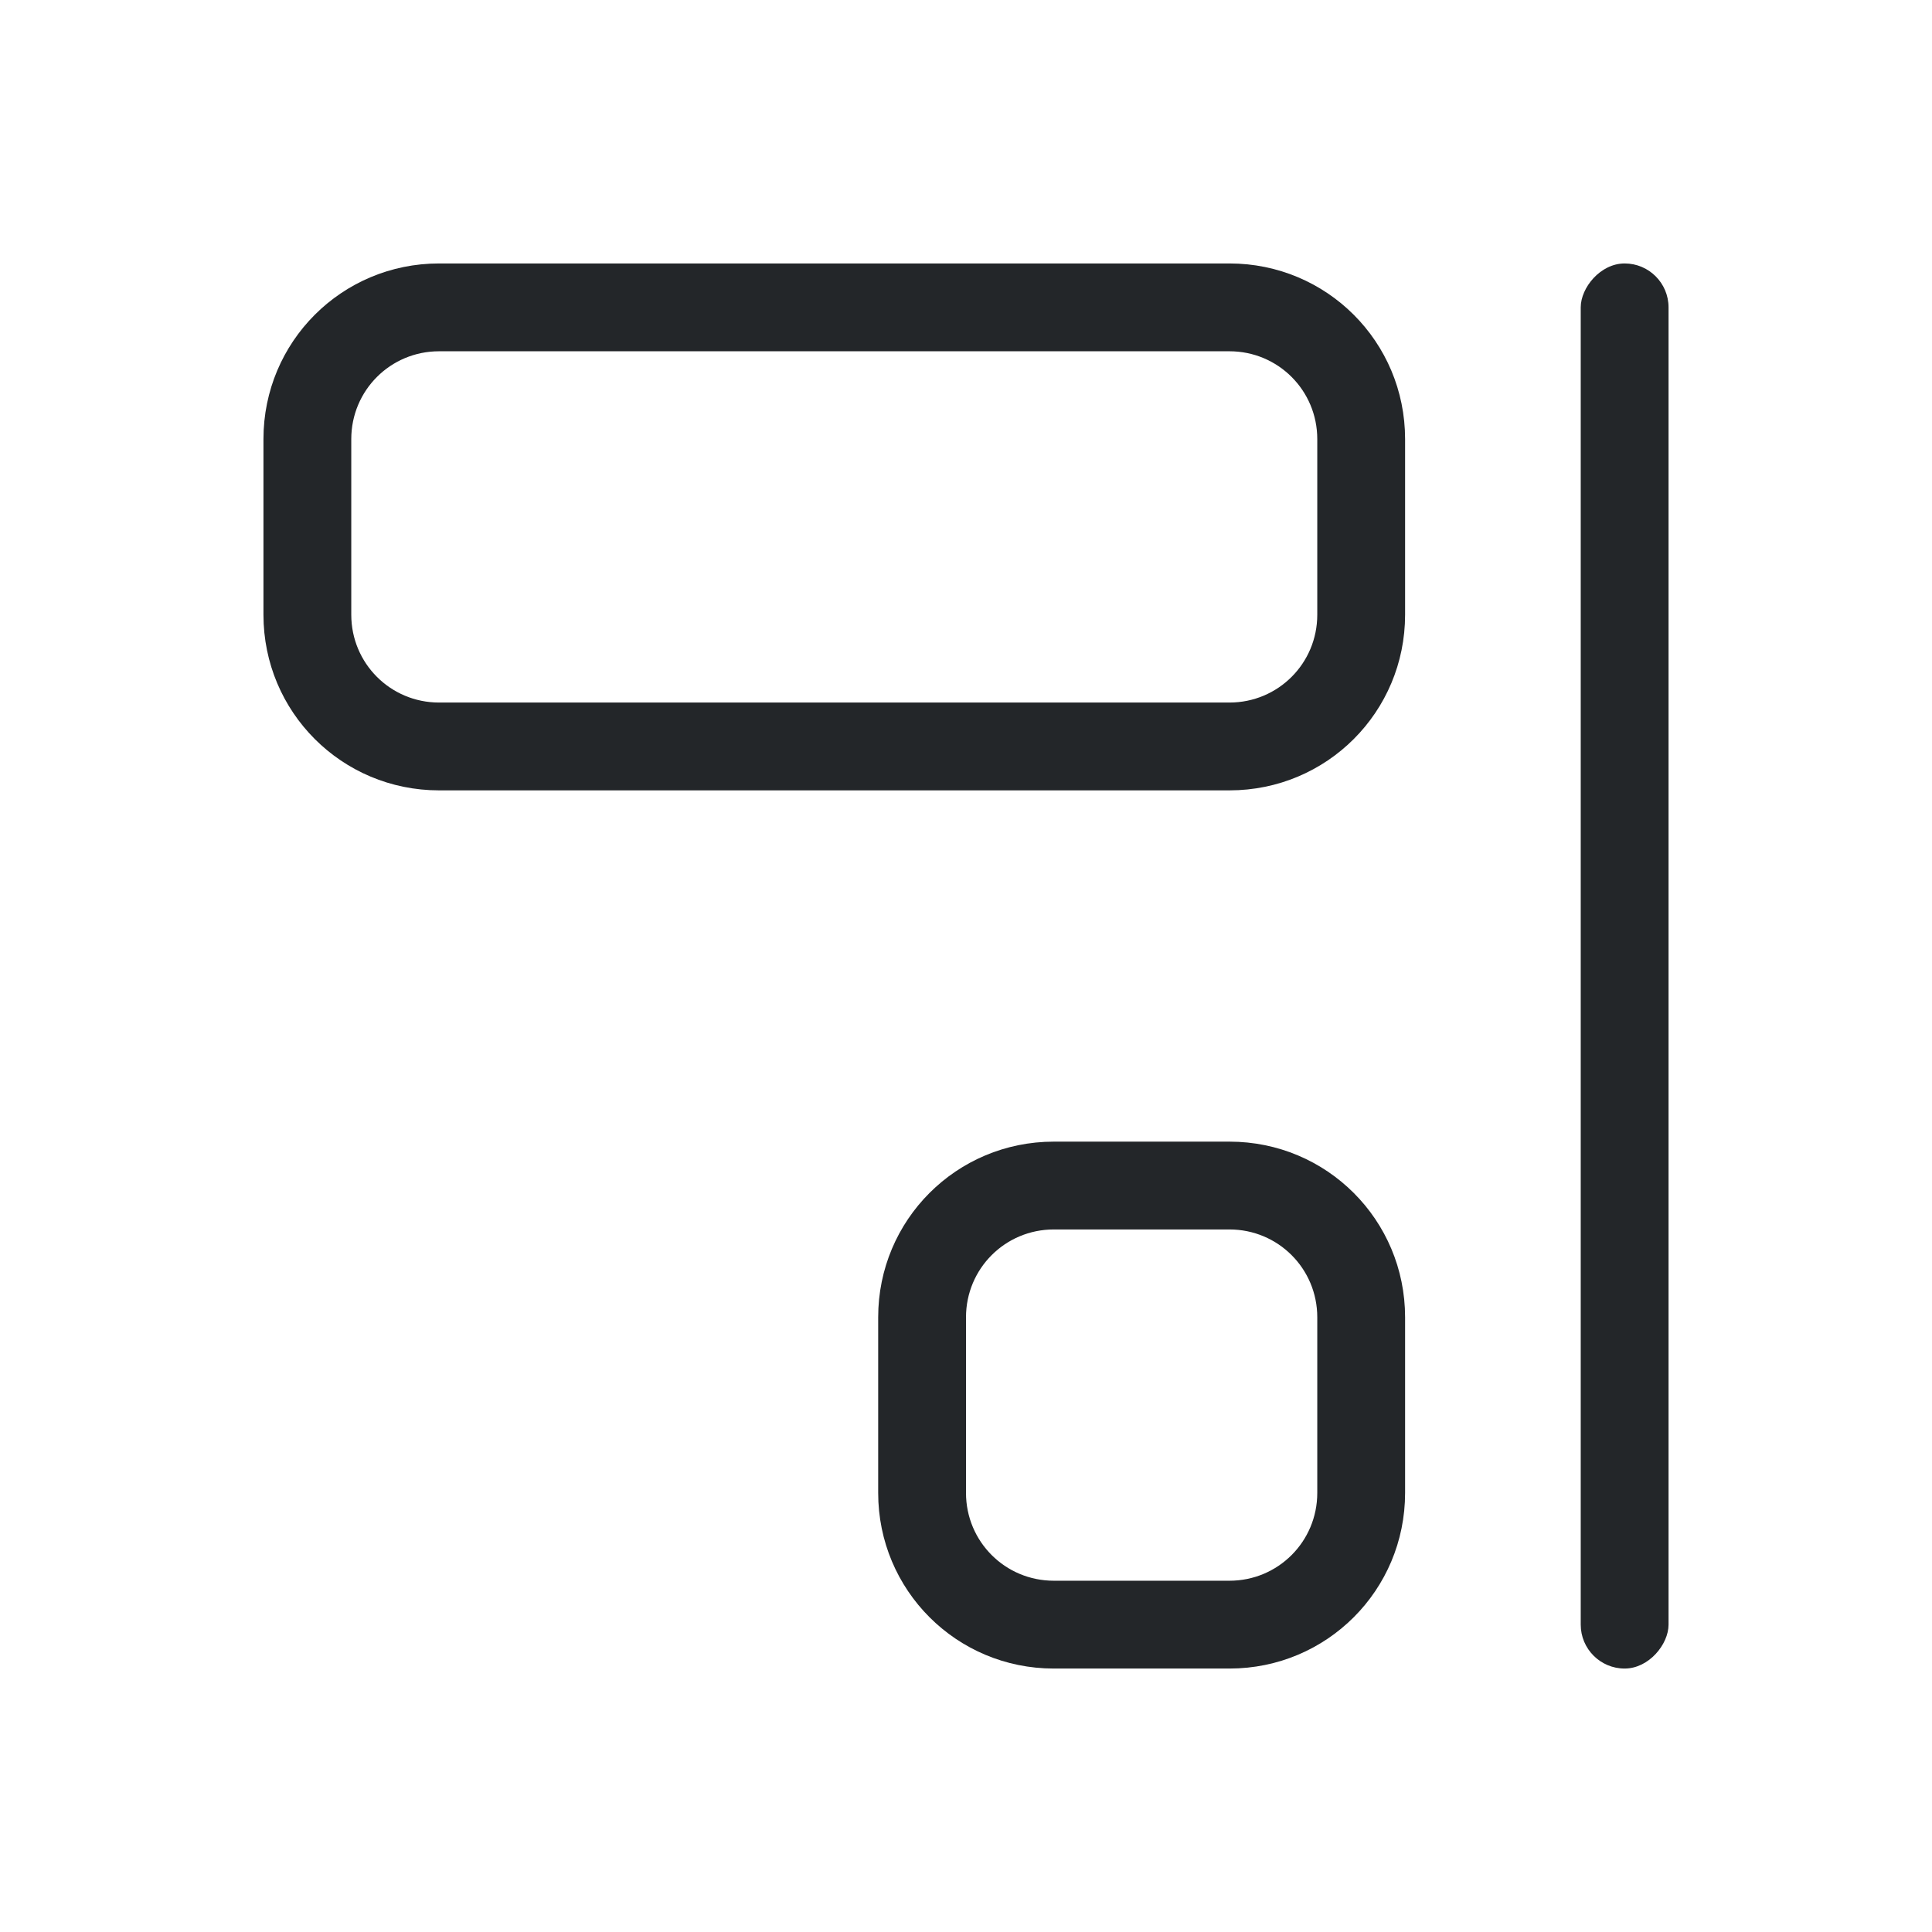 <svg width="22" height="22" version="1.1" viewBox="0 0 22 22" xmlns="http://www.w3.org/2000/svg">
 <defs>
  <style id="current-color-scheme" type="text/css">.ColorScheme-Text {
        color:#232629;
      }</style>
 </defs>
 <path class="ColorScheme-Text" d="m14 3c1.108 0 2 0.892 2 2v2c0 1.108-0.892 2-2 2h-9c-1.108 0-2-0.892-2-2v-2c0-1.108 0.892-2 2-2zm0 1h-9c-0.554 0-1 0.446-1 1v2c0 0.554 0.446 1 1 1h9c0.554 0 1-0.446 1-1v-2c0-0.554-0.446-1-1-1z" fill="currentColor"/>
 <path class="ColorScheme-Text" d="m14 13c1.108 0 2 0.892 2 2v2c0 1.108-0.892 2-2 2h-2c-1.108 0-2-0.892-2-2v-2c0-1.108 0.892-2 2-2zm0 1h-2c-0.554 0-1 0.446-1 1v2c0 0.554 0.446 1 1 1h2c0.554 0 1-0.446 1-1v-2c0-0.554-0.446-1-1-1z" fill="currentColor"/>
 <rect class="ColorScheme-Text" transform="scale(-1,1)" x="-19" y="3" width="1" height="16" rx=".5" ry=".5" fill="currentColor"/>
</svg>
